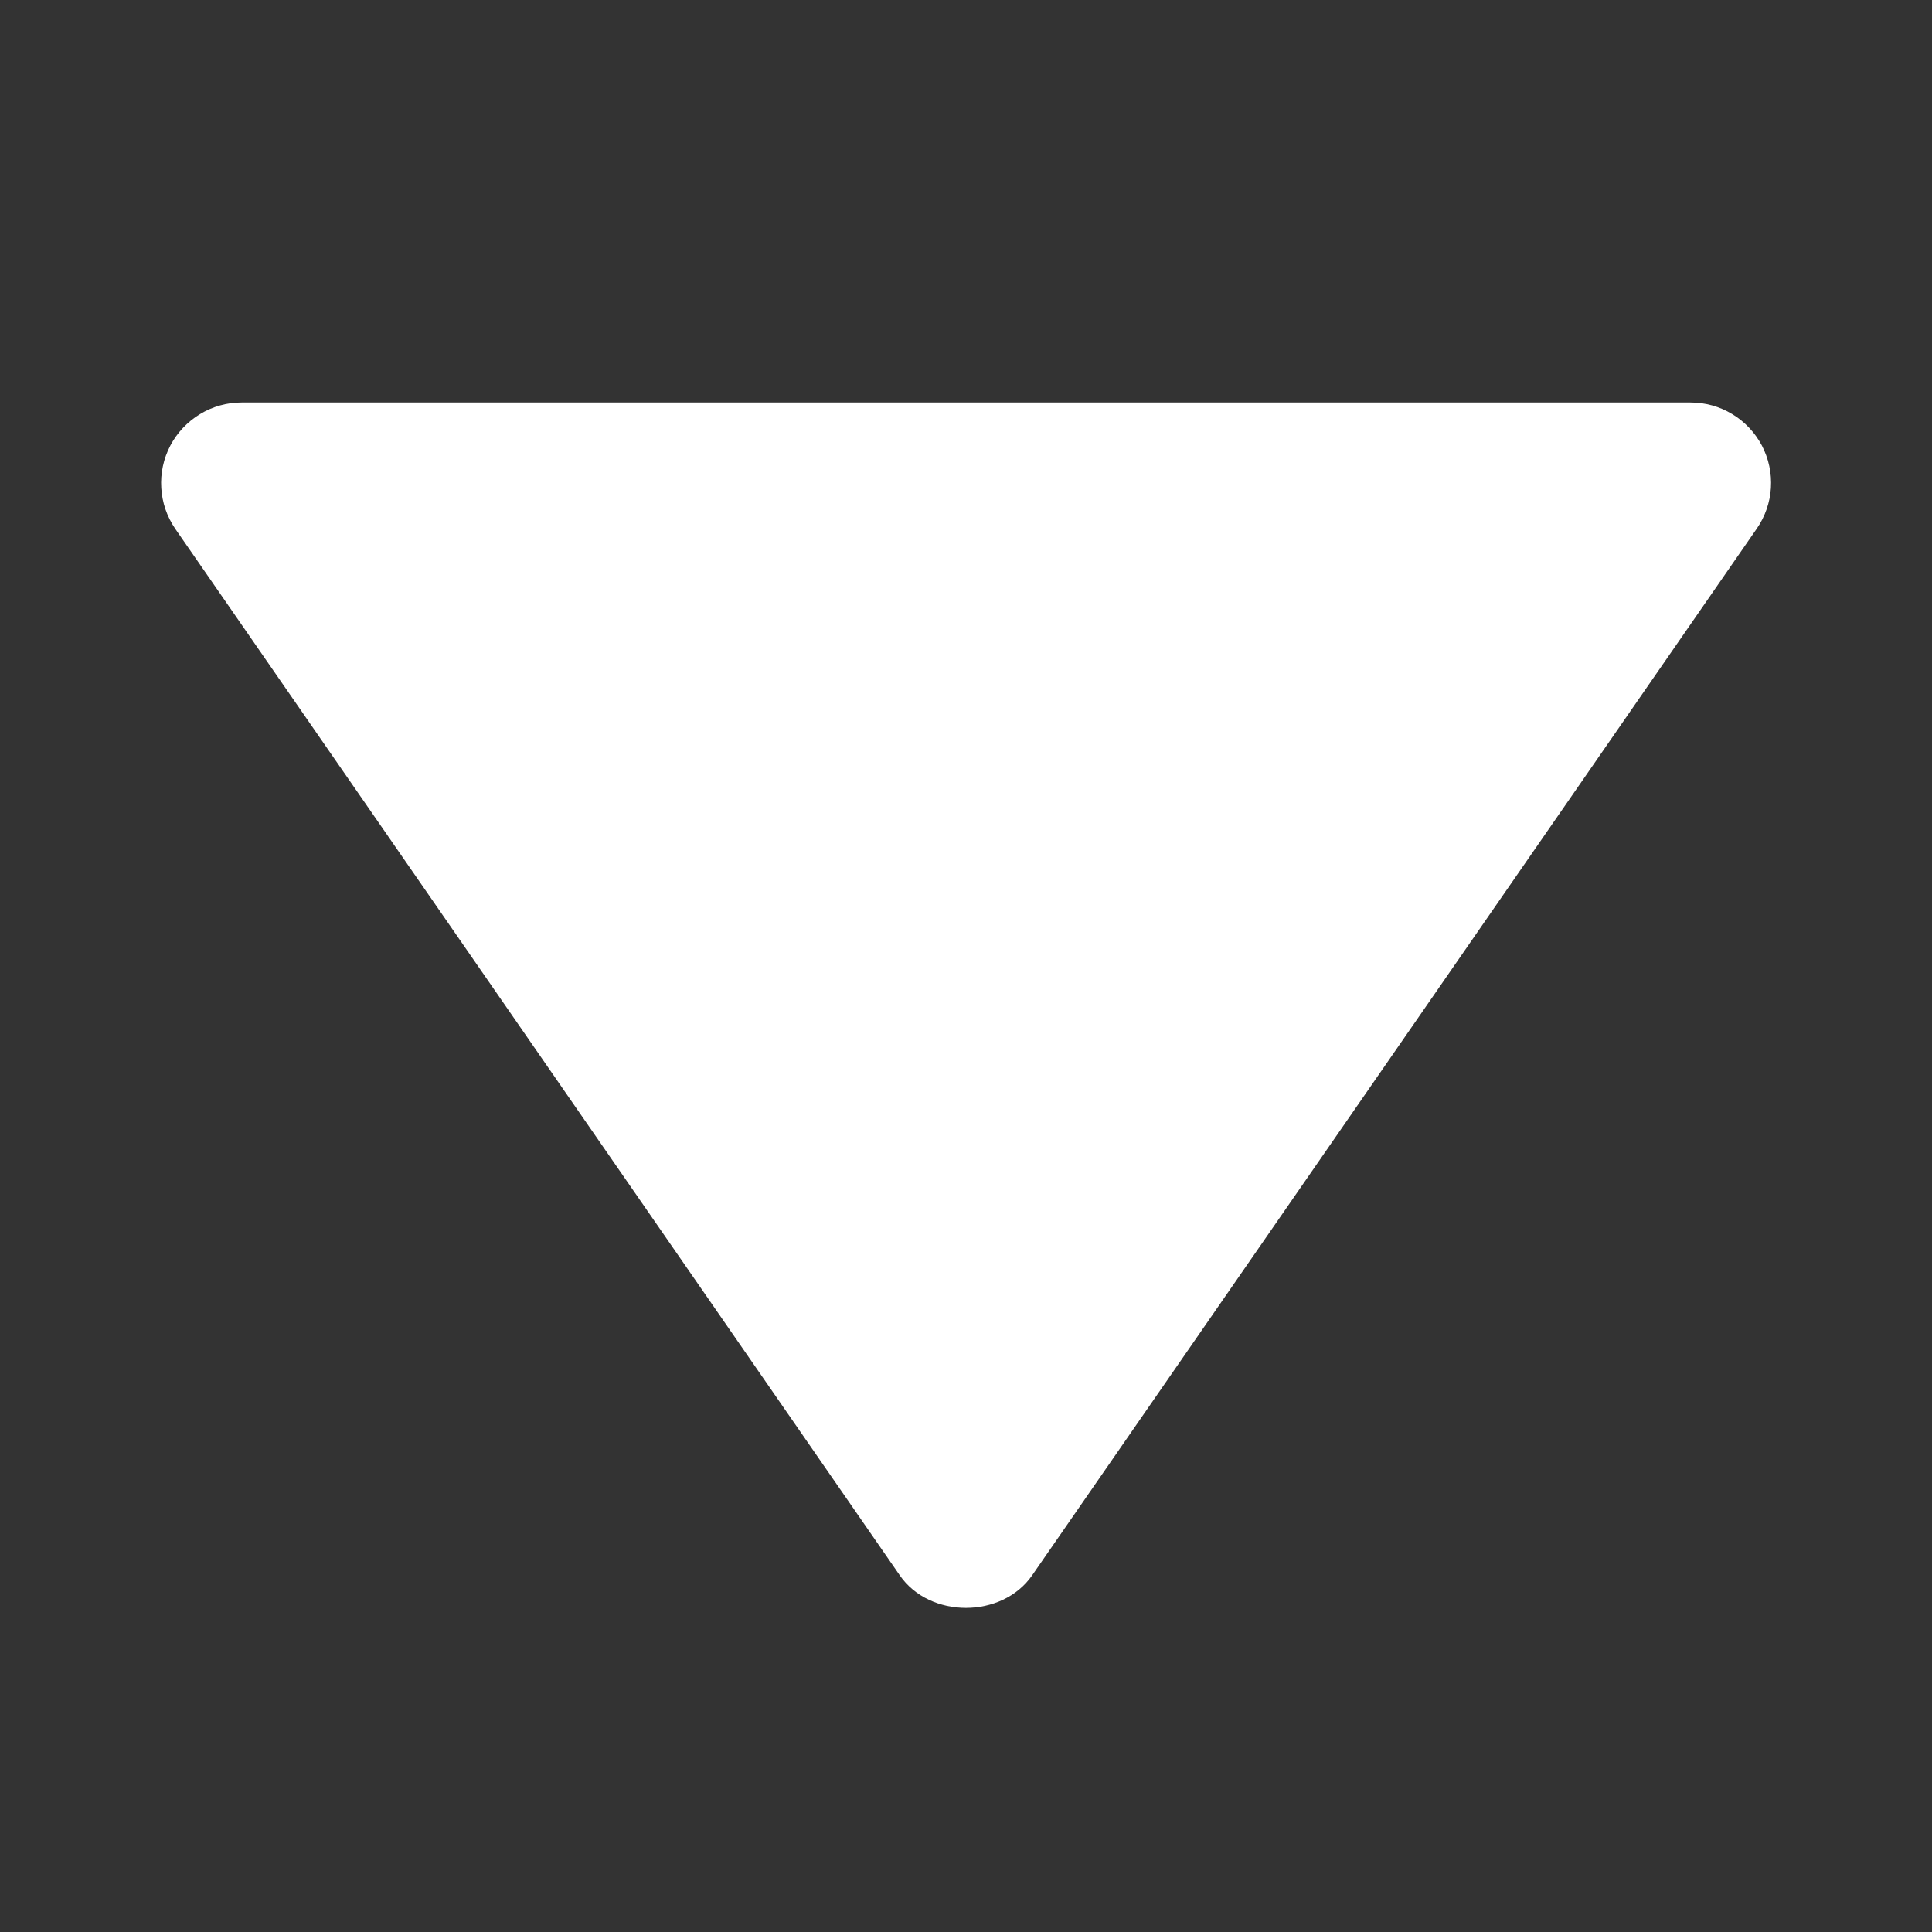 <svg width="21" height="21" viewBox="0 0 21 21" fill="none" xmlns="http://www.w3.org/2000/svg">
<rect x="0" y="0" width="21" height="21" fill="#333333" stroke="none"/>
<g id="bxs:up-arrow">
<path id="Vector" d="M18.375 4.375L2.625 4.375C2.466 4.375 2.309 4.419 2.173 4.502C2.037 4.585 1.925 4.703 1.851 4.844C1.777 4.986 1.743 5.144 1.753 5.304C1.762 5.463 1.815 5.616 1.905 5.748L9.78 17.123C10.106 17.595 10.892 17.595 11.219 17.123L19.094 5.748C19.185 5.617 19.239 5.463 19.249 5.304C19.259 5.144 19.225 4.985 19.151 4.843C19.076 4.702 18.965 4.583 18.828 4.501C18.692 4.418 18.535 4.375 18.375 4.375Z" fill="white"/>
</g>
</svg>
